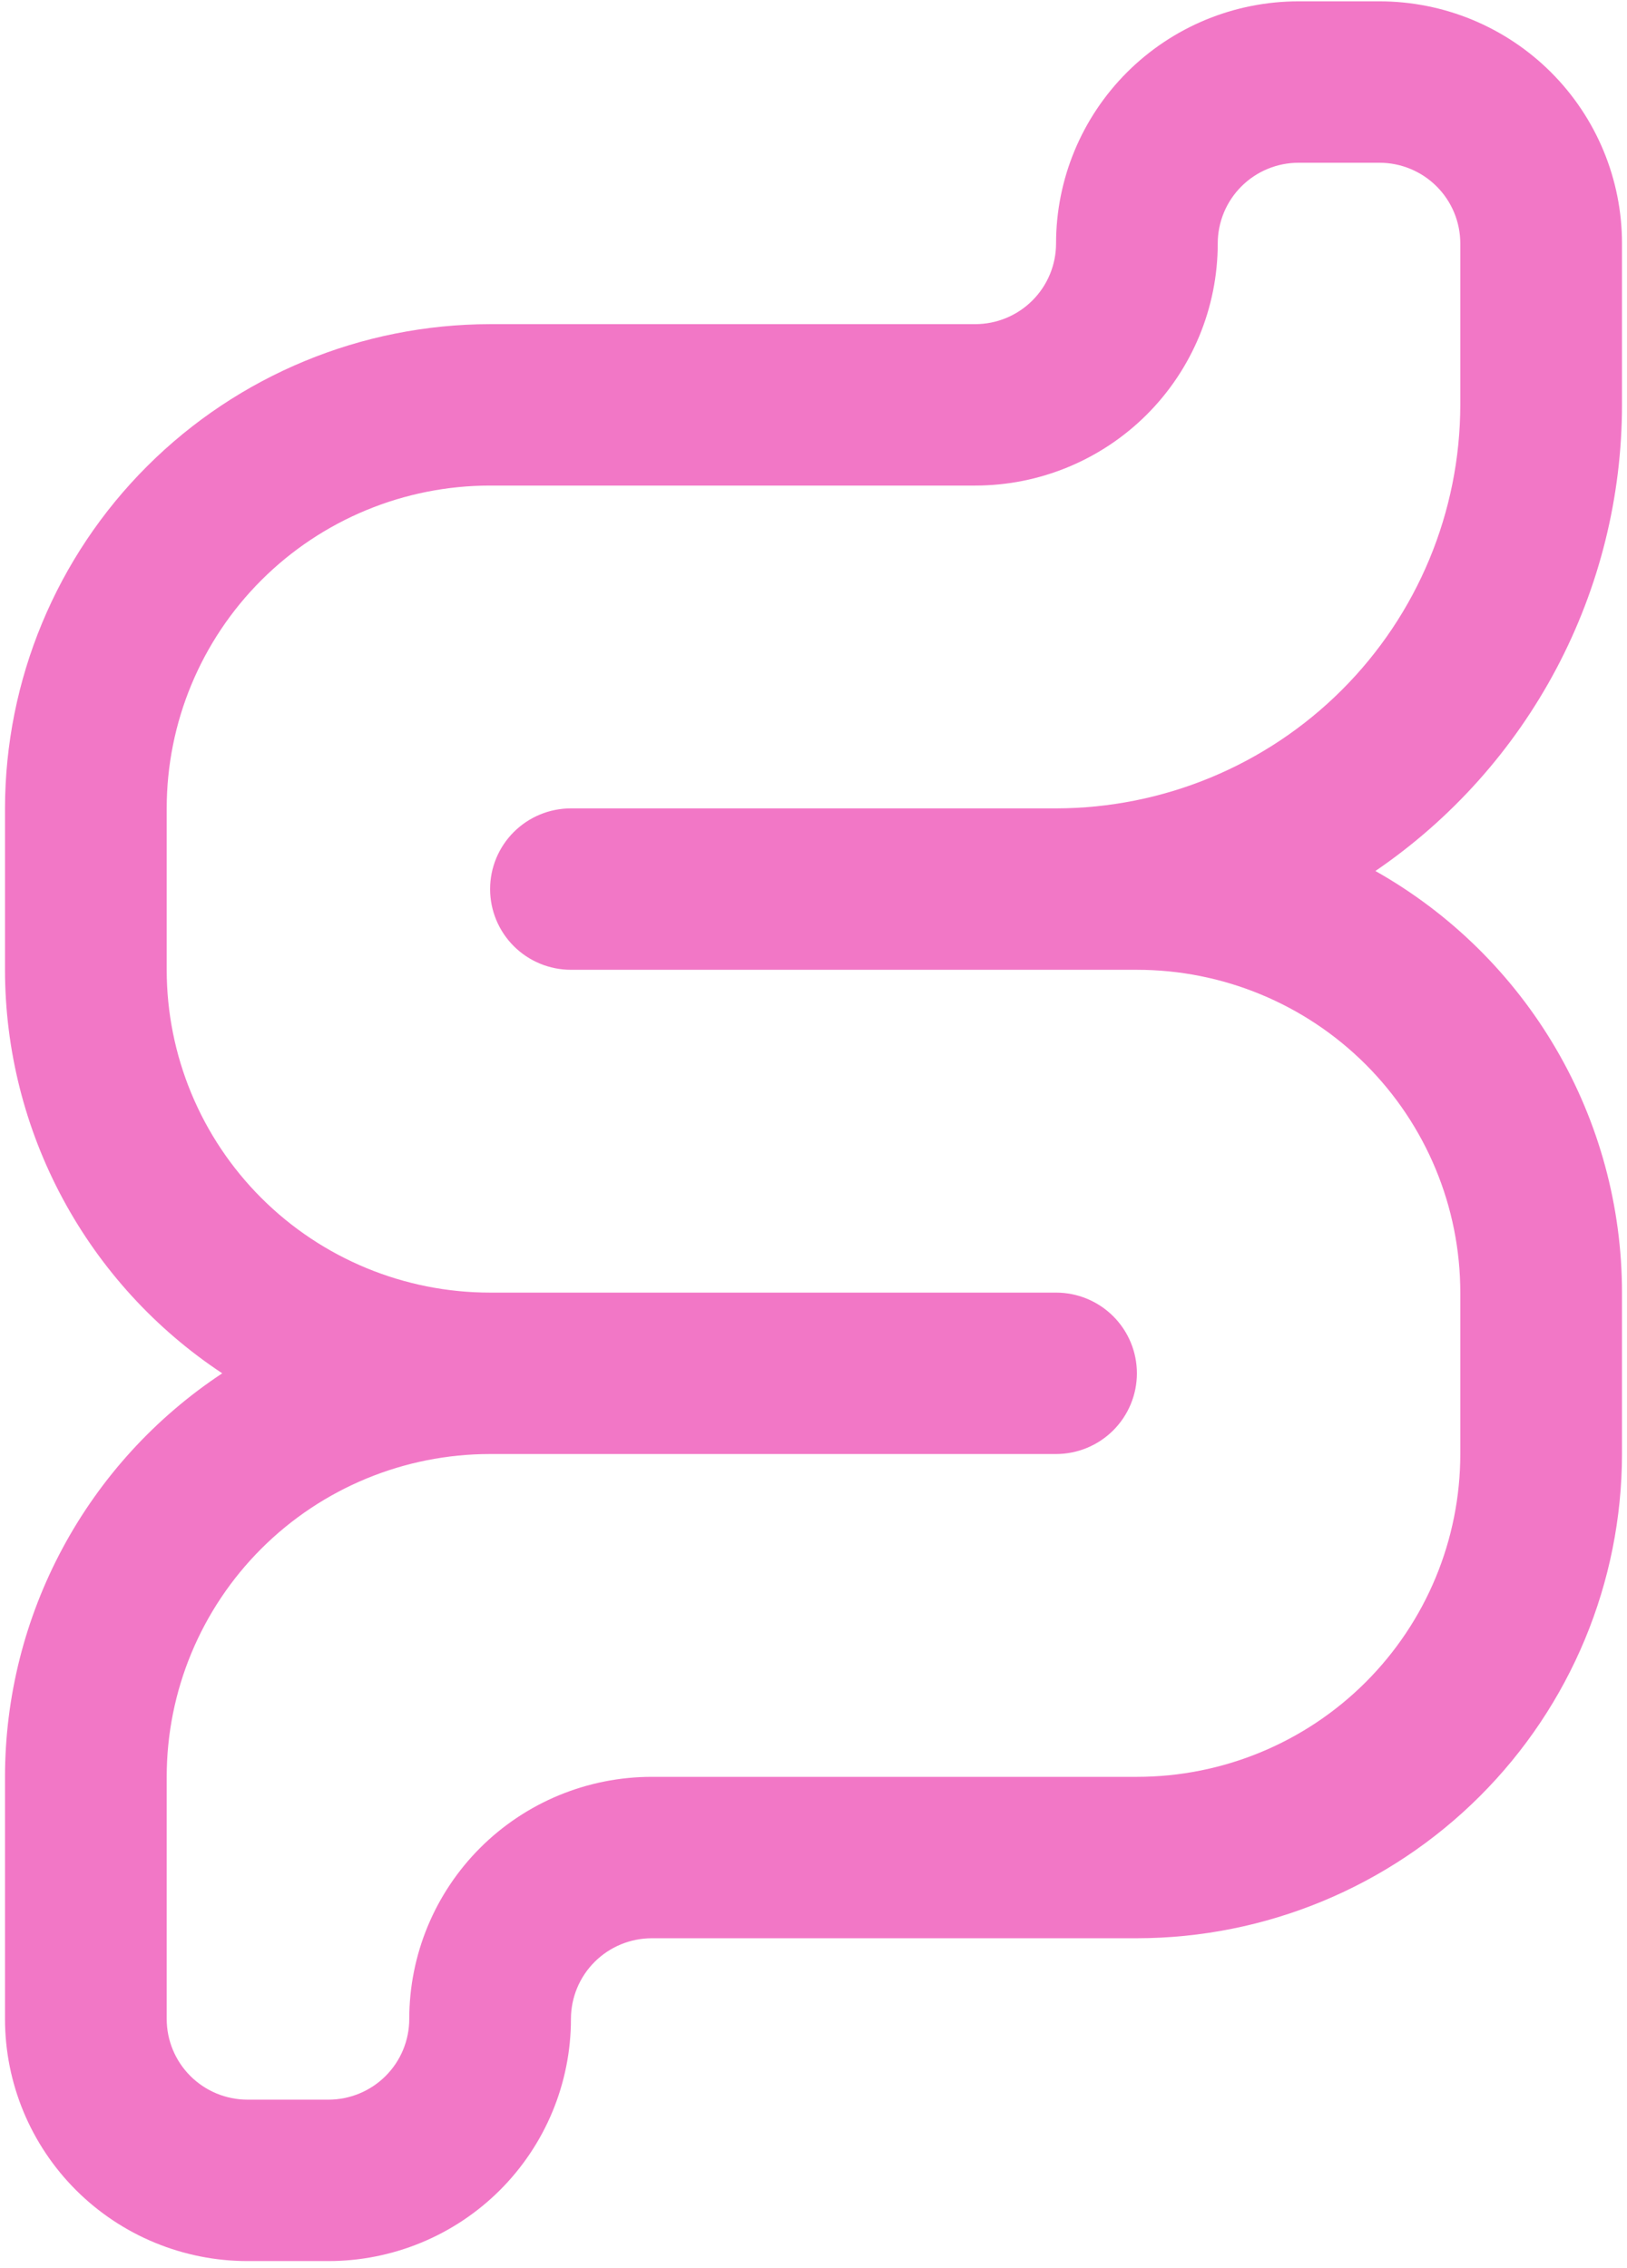 <svg width="122" height="170" viewBox="0 0 122 170" fill="none" xmlns="http://www.w3.org/2000/svg">
<path d="M24.625 169.5H18.562C13.739 169.5 9.113 167.587 5.702 164.184C2.291 160.78 0.375 156.163 0.375 151.35V133.2C0.377 127.207 1.866 121.309 4.709 116.031C7.551 110.752 11.659 106.258 16.665 102.95C11.659 99.641 7.551 95.147 4.709 89.869C1.866 84.59 0.377 78.692 0.375 72.7V60.6C0.385 50.975 4.22 41.748 11.04 34.942C17.859 28.137 27.106 24.309 36.75 24.3H73.125C74.733 24.3 76.275 23.662 77.412 22.528C78.549 21.393 79.188 19.854 79.188 18.25C79.188 13.436 81.104 8.819 84.514 5.416C87.925 2.012 92.551 0.1 97.375 0.1H103.438C108.261 0.1 112.887 2.012 116.298 5.416C119.709 8.819 121.625 13.436 121.625 18.25V30.35C121.622 37.236 119.936 44.017 116.714 50.106C113.492 56.195 108.831 61.409 103.134 65.294C108.745 68.456 113.414 73.048 116.663 78.601C119.912 84.154 121.624 90.469 121.625 96.9V109C121.615 118.624 117.78 127.851 110.96 134.657C104.141 141.462 94.894 145.29 85.25 145.3H48.875C47.267 145.3 45.725 145.937 44.588 147.072C43.451 148.206 42.812 149.745 42.812 151.35C42.812 156.163 40.896 160.78 37.486 164.184C34.075 167.587 29.449 169.5 24.625 169.5ZM36.75 109C30.319 109 24.15 111.549 19.603 116.088C15.055 120.626 12.5 126.781 12.5 133.2V151.35C12.5 152.954 13.139 154.493 14.276 155.628C15.413 156.762 16.955 157.4 18.562 157.4H24.625C26.233 157.4 27.775 156.762 28.912 155.628C30.049 154.493 30.688 152.954 30.688 151.35C30.688 146.536 32.604 141.919 36.014 138.516C39.425 135.112 44.051 133.2 48.875 133.2H85.25C91.681 133.2 97.85 130.65 102.397 126.112C106.945 121.573 109.5 115.418 109.5 109V96.9C109.5 90.481 106.945 84.326 102.397 79.788C97.85 75.249 91.681 72.7 85.25 72.7H42.812C41.205 72.7 39.663 72.062 38.526 70.928C37.389 69.793 36.75 68.254 36.75 66.65C36.75 65.045 37.389 63.506 38.526 62.372C39.663 61.237 41.205 60.6 42.812 60.6H79.188C87.224 60.59 94.928 57.4 100.611 51.729C106.294 46.058 109.49 38.37 109.5 30.35V18.25C109.5 16.645 108.861 15.106 107.724 13.972C106.587 12.837 105.045 12.2 103.438 12.2H97.375C95.767 12.2 94.225 12.837 93.088 13.972C91.951 15.106 91.312 16.645 91.312 18.25C91.312 23.063 89.396 27.68 85.986 31.084C82.575 34.487 77.949 36.4 73.125 36.4H36.75C30.319 36.4 24.15 38.949 19.603 43.488C15.055 48.026 12.5 54.181 12.5 60.6V72.7C12.5 79.118 15.055 85.273 19.603 89.812C24.15 94.35 30.319 96.9 36.75 96.9H79.188C80.795 96.9 82.337 97.537 83.474 98.672C84.611 99.806 85.25 101.345 85.25 102.95C85.25 104.554 84.611 106.093 83.474 107.228C82.337 108.362 80.795 109 79.188 109H36.75Z" fill="#F277C6"/>
</svg>
